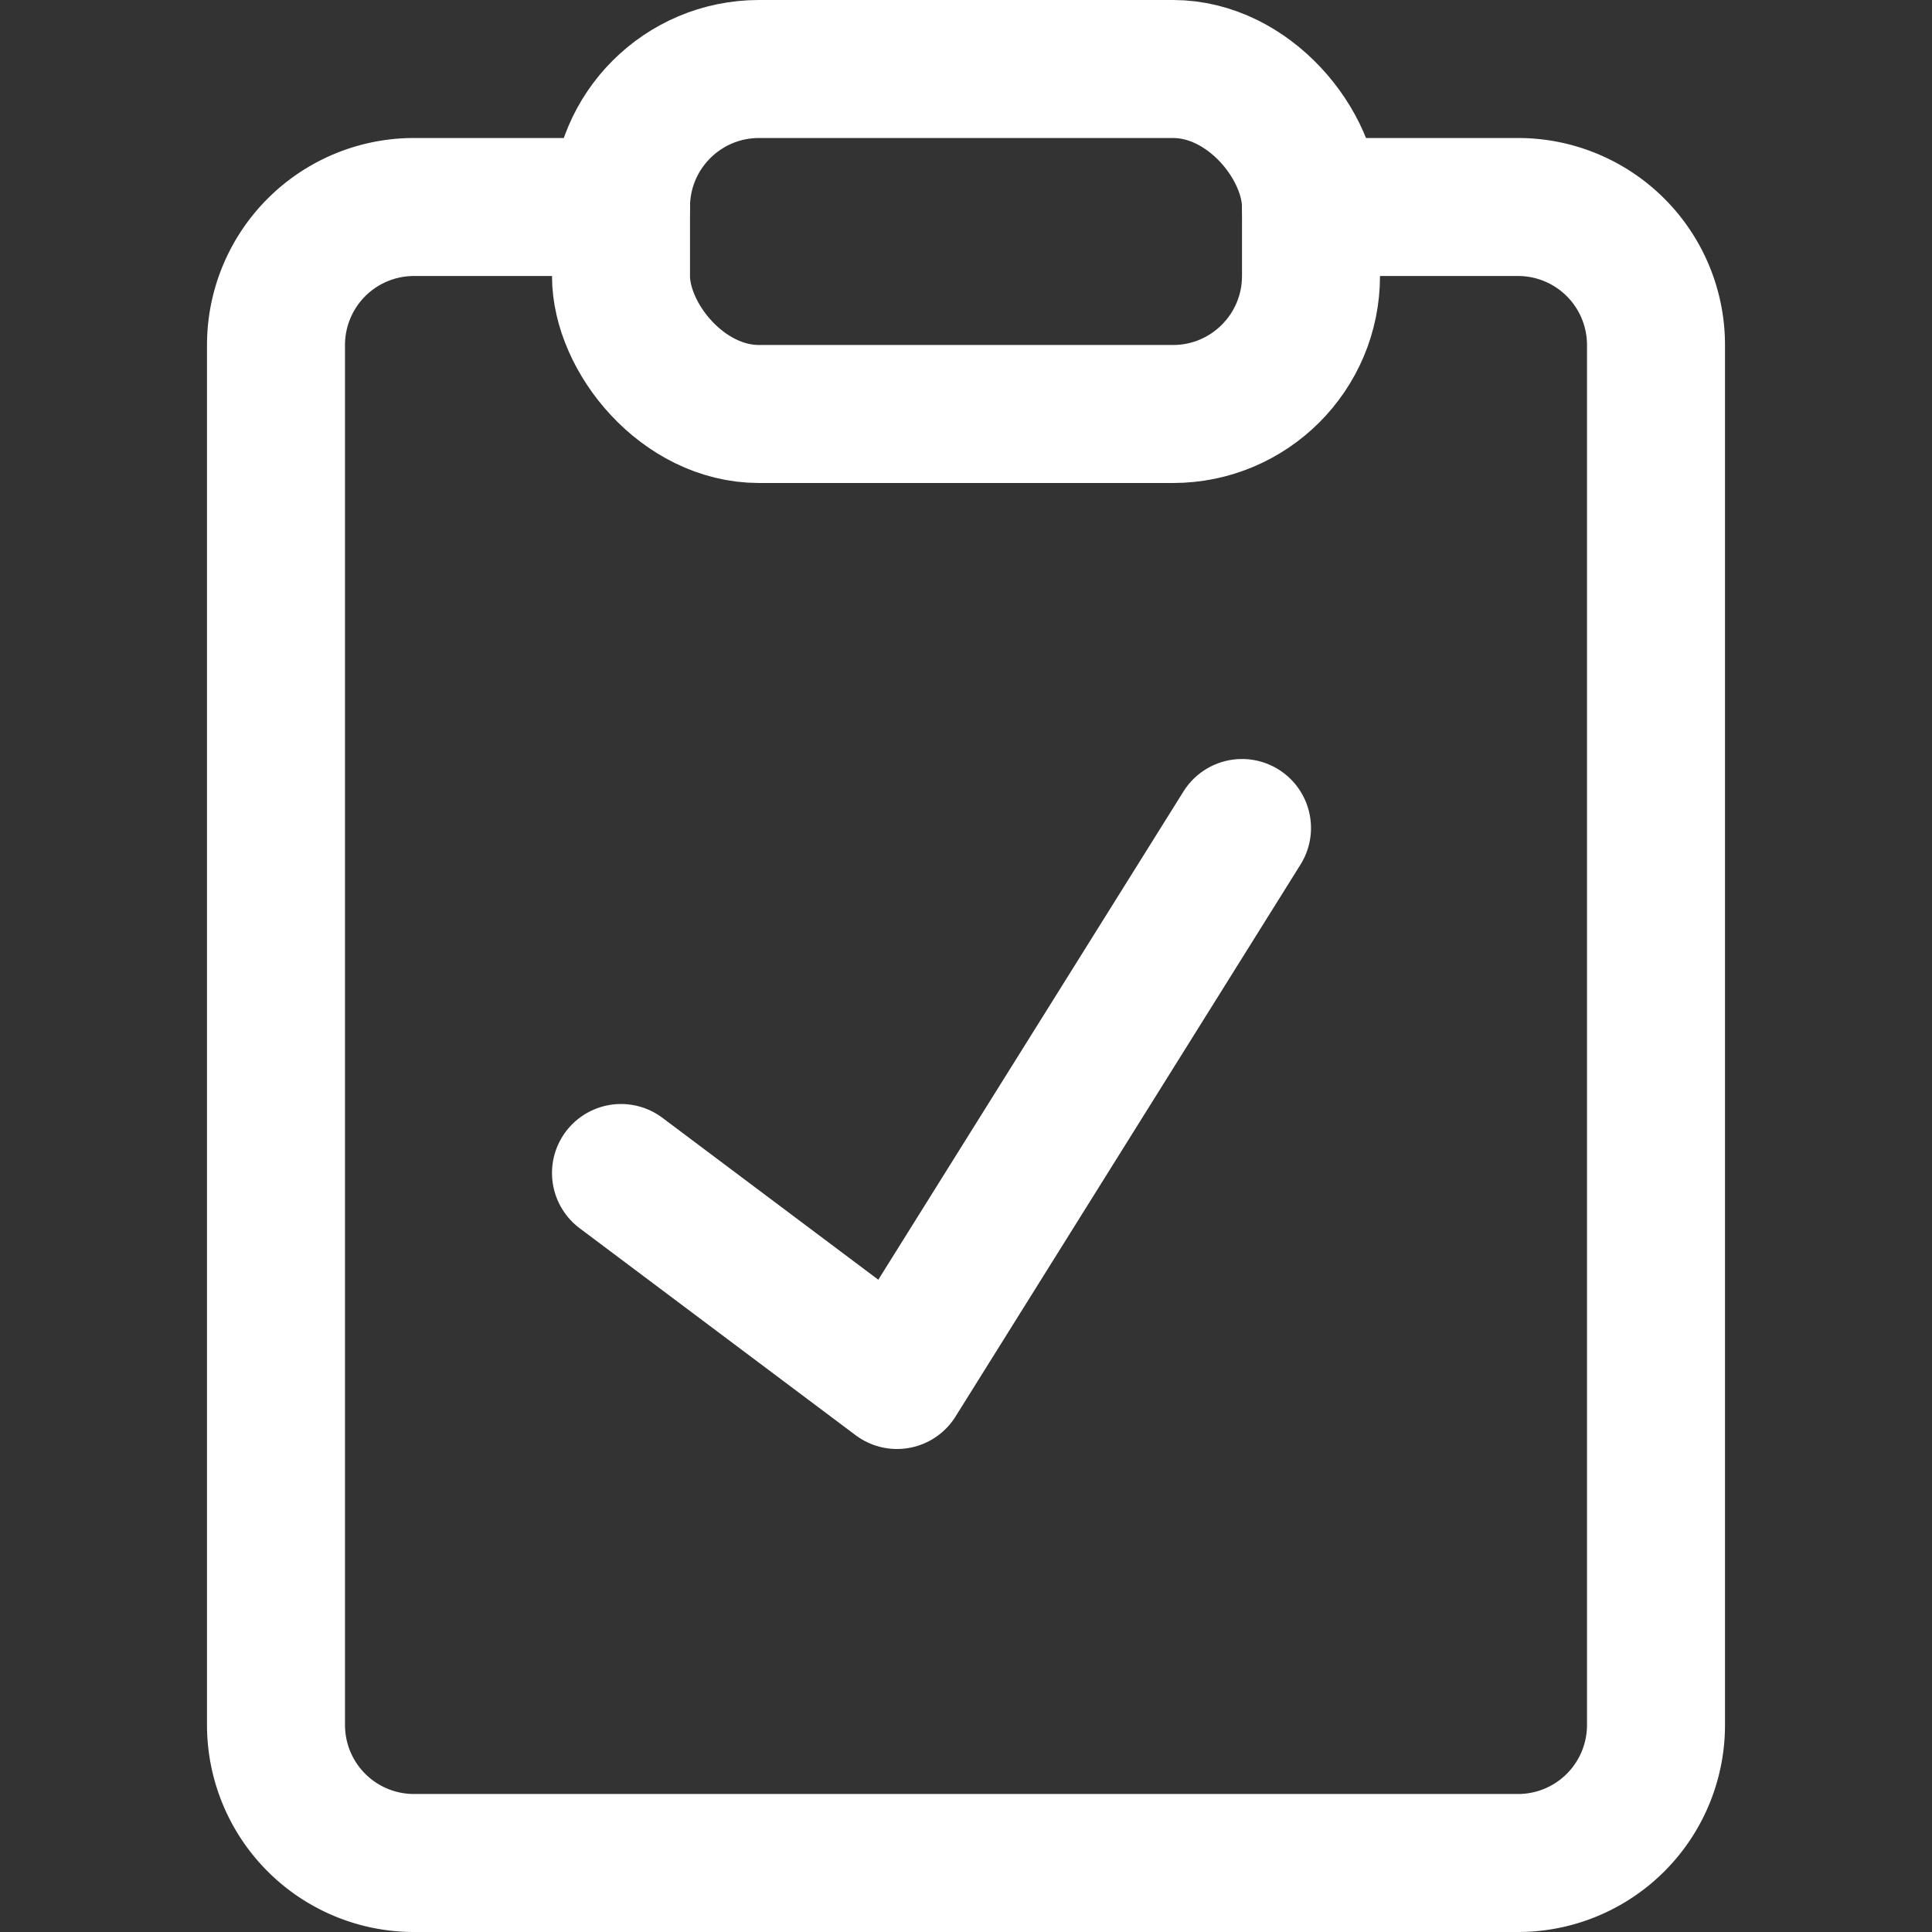 <svg width="28" height="28" viewBox="0 0 14 14" xmlns="http://www.w3.org/2000/svg">
    <rect x="0" y="0" width="14" height="14" fill="#333333" stroke="none"/>
    <g fill="none" stroke="#fff" stroke-linecap="round" stroke-linejoin="round">
        <path d="M9.5 1.5H11a1 1 0 0 1 1 1v10a1 1 0 0 1-1 1H3a1 1 0 0 1-1-1v-10a1 1 0 0 1 1-1h1.5"/>
        <rect width="5" height="2.5" x="4.5" y=".5" rx="1"/>
        <path d="m4.5 8.5l2 1.5L9 6"/>
    </g>
</svg>